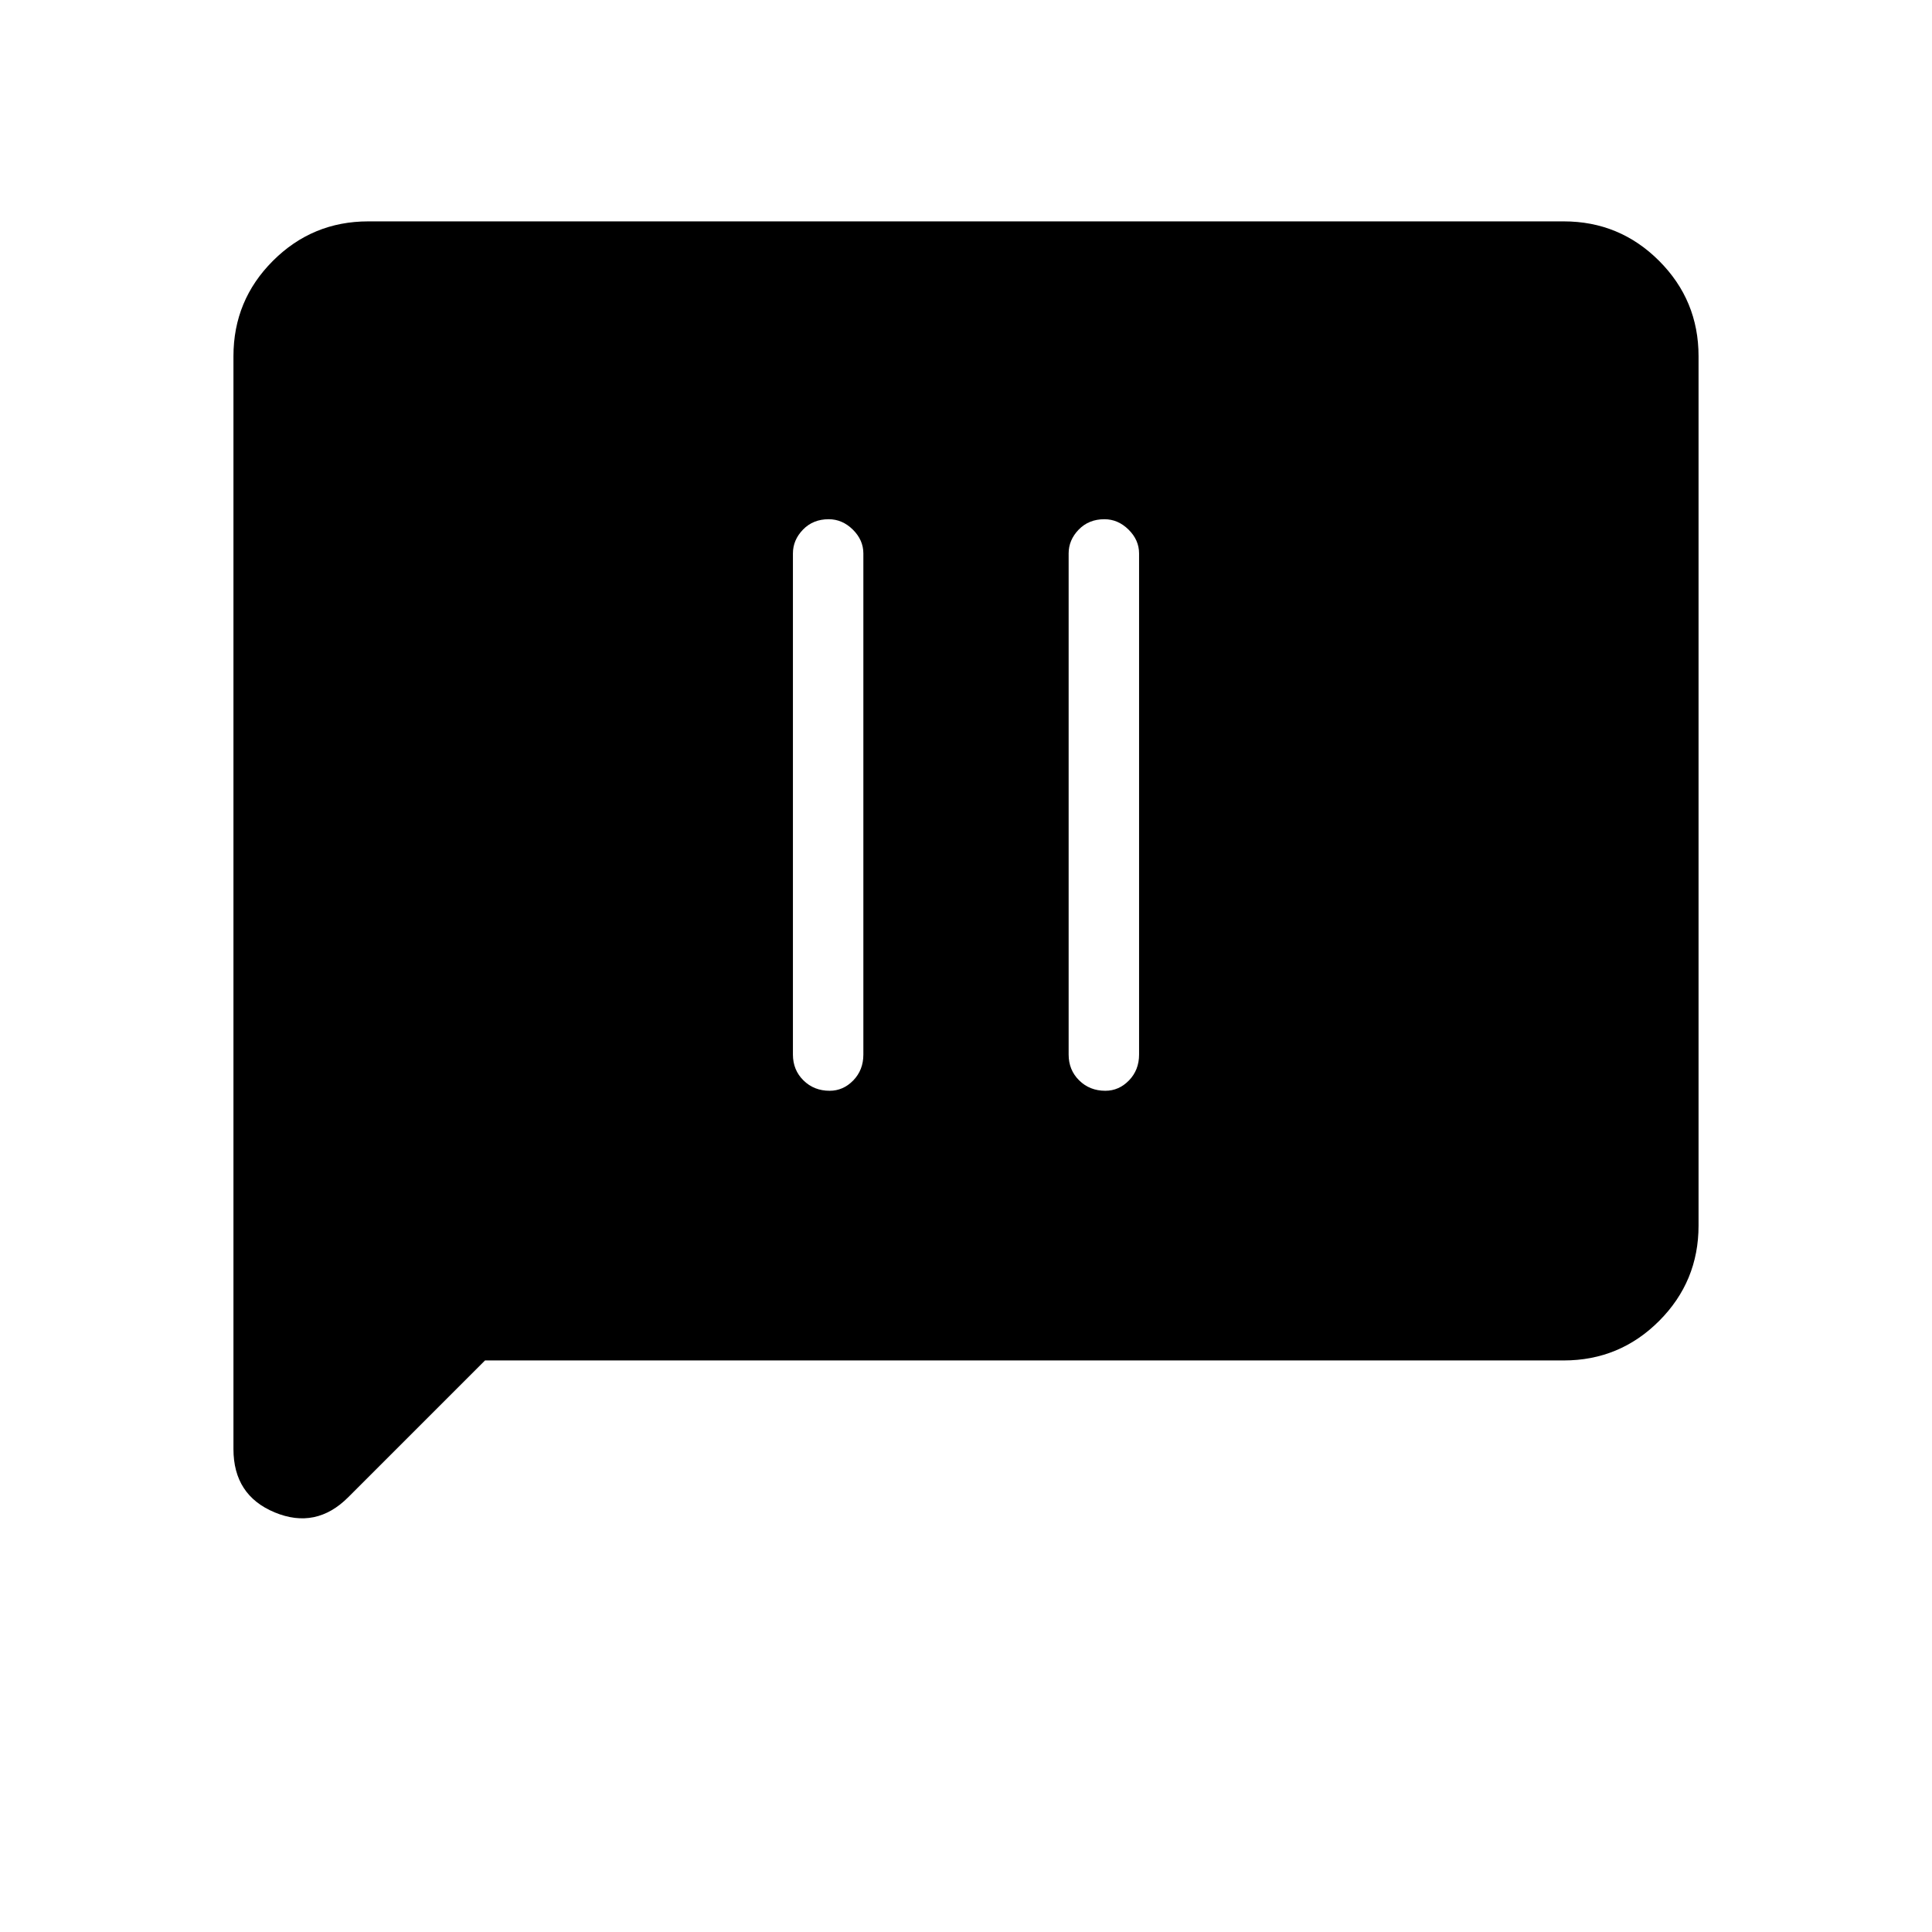 <svg xmlns="http://www.w3.org/2000/svg" height="48" viewBox="0 -960 960 960" width="48"><path d="M412.23-418q6.77 0 11.77-5.16t5-12.84v-249q0-6.67-5.23-11.84-5.23-5.16-12-5.16-7.77 0-12.77 5.16-5 5.17-5 11.84v249q0 7.68 5.23 12.84t13 5.16Zm137 0q6.77 0 11.77-5.16t5-12.84v-249q0-6.67-5.23-11.84-5.23-5.16-12-5.16-7.77 0-12.77 5.16-5 5.17-5 11.84v249q0 7.68 5.23 12.84t13 5.16ZM241-284l-68 68q-16 16-36.5 7.5T116-240v-543q0-27.78 19.61-47.39Q155.23-850 183-850h594q27.78 0 47.39 19.61T844-783v432q0 27.77-19.61 47.39Q804.78-284 777-284H241Z"/></svg>